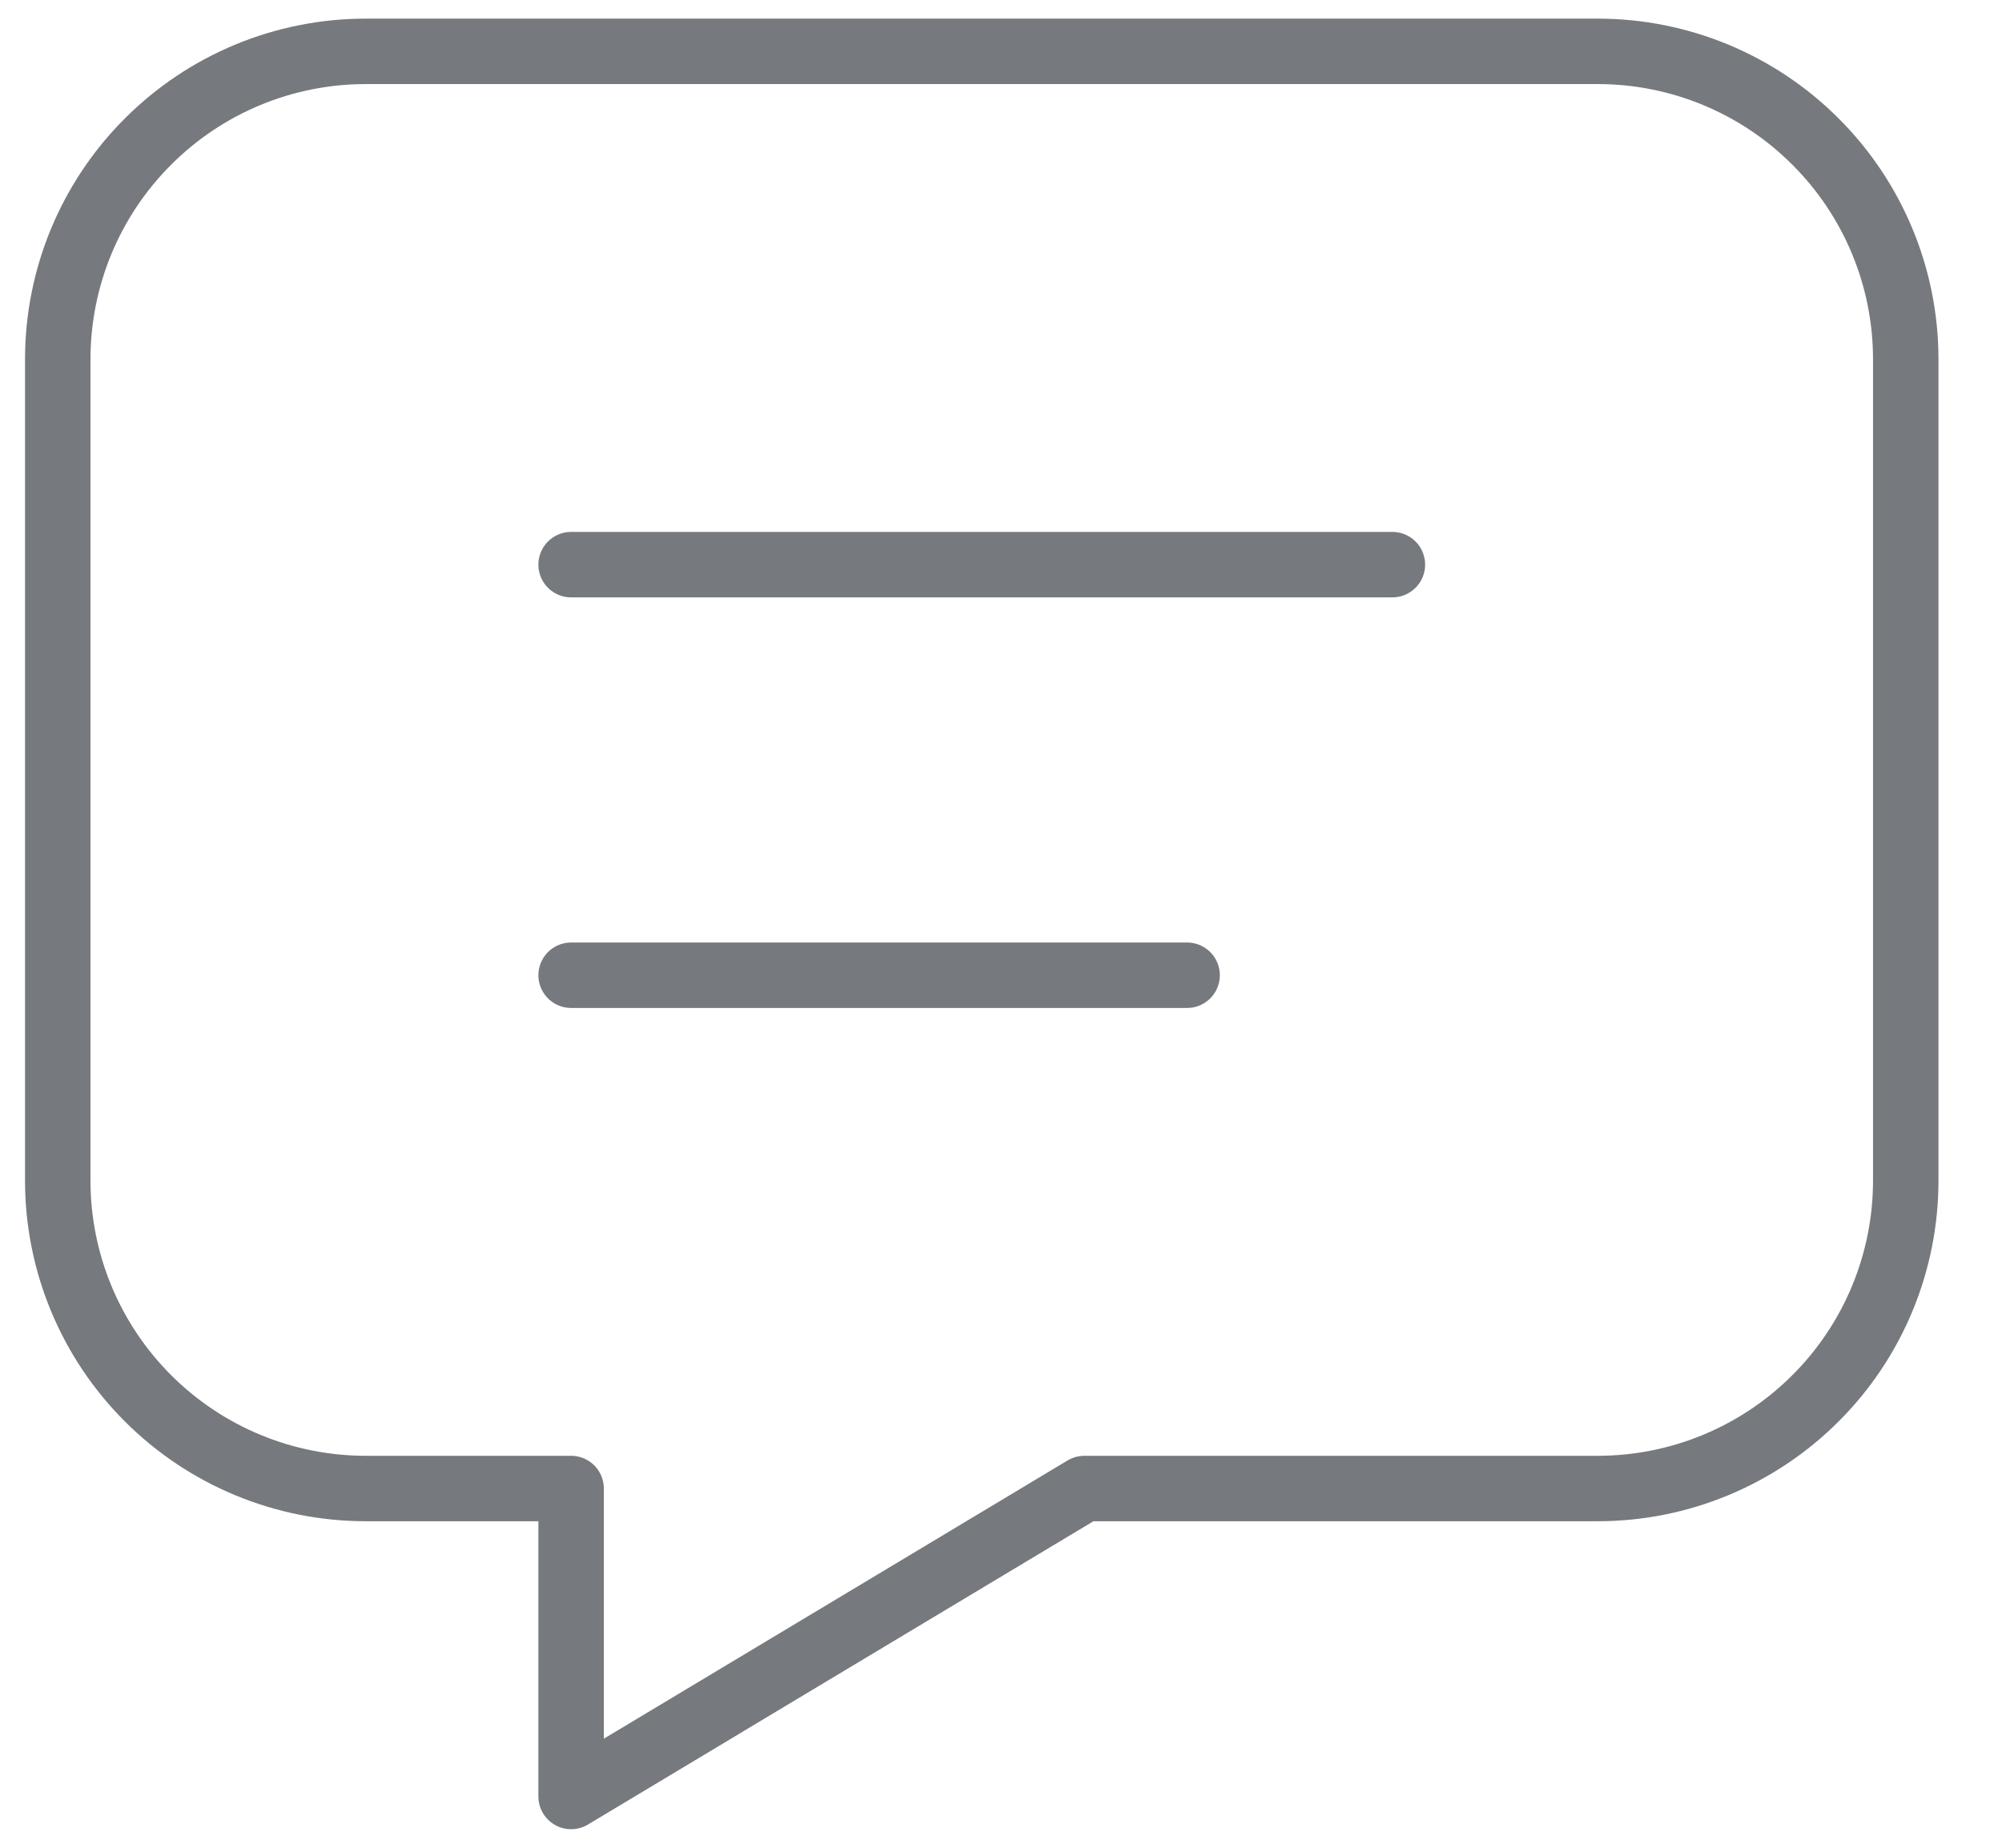 <svg width="26" height="24" viewBox="0 0 26 24" fill="none" xmlns="http://www.w3.org/2000/svg">
<path d="M7.417 7.334H18.083M7.417 12.667H15.417M20.75 0.667C21.811 0.667 22.828 1.088 23.578 1.839C24.329 2.589 24.75 3.606 24.75 4.667V15.334C24.75 16.395 24.329 17.412 23.578 18.162C22.828 18.912 21.811 19.334 20.75 19.334H14.083L7.417 23.334V19.334H4.75C3.689 19.334 2.672 18.912 1.922 18.162C1.171 17.412 0.75 16.395 0.75 15.334V4.667C0.75 3.606 1.171 2.589 1.922 1.839C2.672 1.088 3.689 0.667 4.75 0.667H20.75Z" stroke="#76797D" stroke-width="0.85" stroke-linecap="round" stroke-linejoin="round"/>
</svg>
